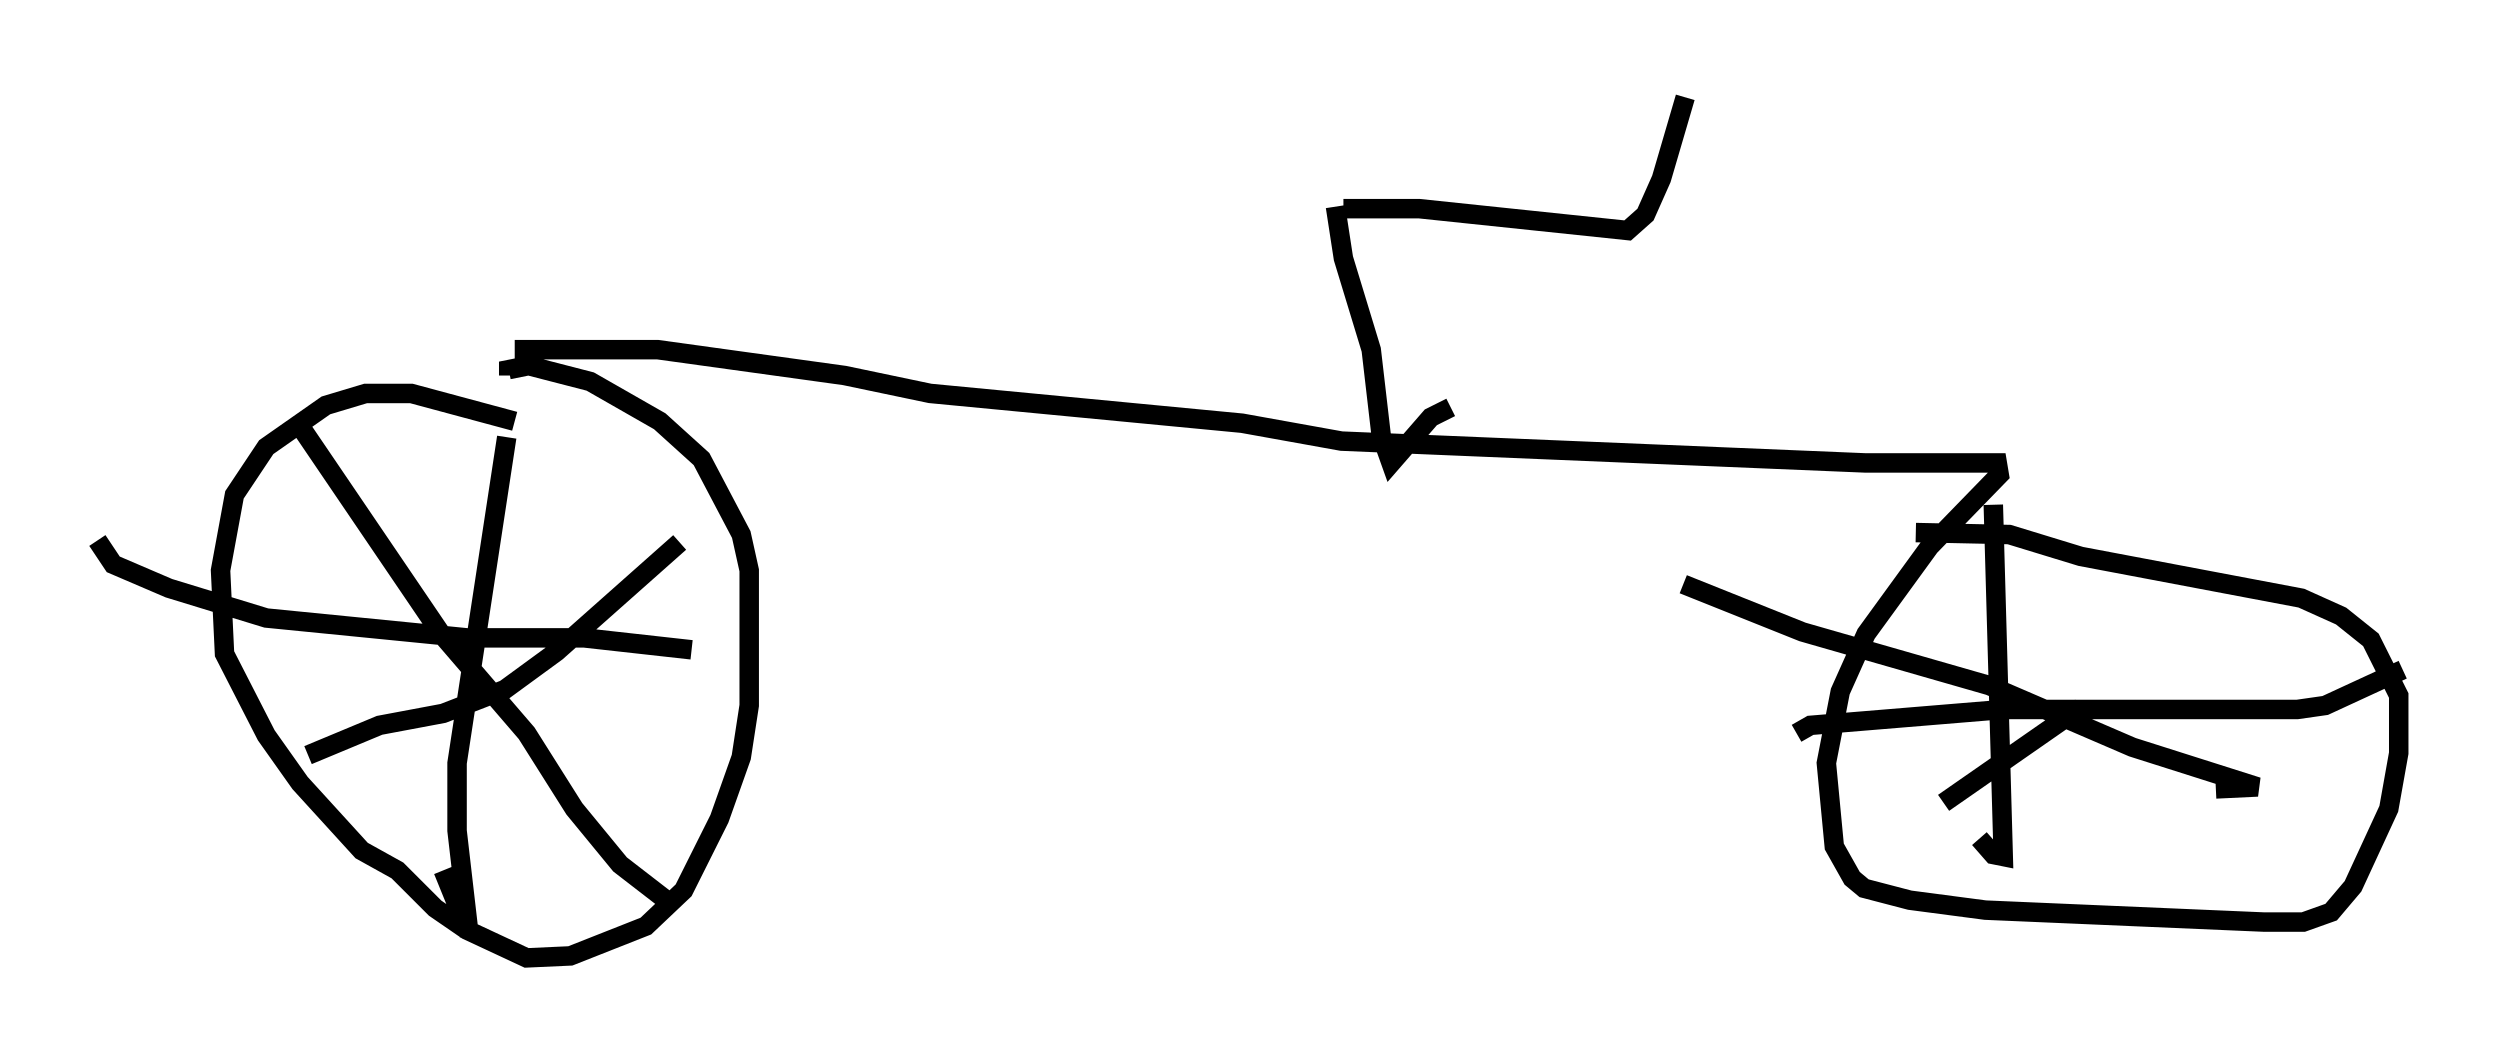 <?xml version="1.0" encoding="utf-8" ?>
<svg baseProfile="full" height="54.203" version="1.1" width="128.418" xmlns="http://www.w3.org/2000/svg" xmlns:ev="http://www.w3.org/2001/xml-events" xmlns:xlink="http://www.w3.org/1999/xlink"><defs /><rect fill="white" height="54.203" width="128.418" x="0" y="0" /><path d="M28.684, 23.069 m-2.246, -1.429 l-5.308, -1.429 -2.348, 0.0 l-2.042, 0.613 -3.063, 2.144 l-1.633, 2.45 -0.715, 3.879 l0.204, 4.288 2.144, 4.185 l1.735, 2.45 3.165, 3.471 l1.838, 1.021 1.94, 1.94 l1.633, 1.123 3.063, 1.429 l2.246, -0.102 3.879, -1.531 l1.94, -1.838 1.838, -3.675 l1.123, -3.165 0.408, -2.654 l0.0, -6.942 -0.408, -1.838 l-2.042, -3.879 -2.144, -1.94 l-3.573, -2.042 -3.165, -0.817 l-1.021, 0.204 0.0, 0.306 m-0.102, 3.165 l-2.552, 16.742 0.0, 3.471 l0.613, 5.308 -1.327, -3.267 m-17.763, -16.946 l0.817, 1.225 2.858, 1.225 l5.002, 1.531 10.311, 1.021 l6.023, 0.0 5.513, 0.613 m-20.417, -11.944 l7.554, 11.127 4.39, 5.104 l2.45, 3.879 2.348, 2.858 l2.246, 1.735 m-18.273, -7.35 l3.675, -1.531 3.267, -0.613 l3.165, -1.225 2.654, -1.94 l6.329, -5.615 m-8.473, -9.902 l7.35, 0.0 9.596, 1.327 l4.39, 0.919 16.027, 1.531 l5.104, 0.919 26.95, 1.123 l6.738, 0.0 0.102, 0.613 l-3.573, 3.675 -3.267, 4.492 l-1.327, 2.96 -0.715, 3.675 l0.408, 4.288 0.919, 1.633 l0.613, 0.51 2.348, 0.613 l3.879, 0.51 14.292, 0.613 l2.042, 0.0 1.429, -0.51 l1.123, -1.327 1.838, -3.981 l0.51, -2.858 0.0, -2.96 l-1.429, -2.858 -1.531, -1.225 l-2.042, -0.919 -11.331, -2.144 l-3.675, -1.123 -4.798, -0.102 m3.981, -1.429 l0.51, 18.069 -0.51, -0.102 l-0.715, -0.817 m-9.392, -5.41 l0.715, -0.408 9.902, -0.817 l15.109, 0.0 1.429, -0.204 l3.981, -1.838 m-36.955, -4.39 l6.125, 2.45 9.596, 2.756 l7.35, 3.165 6.431, 2.042 l-2.144, 0.102 m-13.986, 0.715 l7.044, -4.9 m-37.873, -25.623 l3.879, 0.0 10.719, 1.123 l0.919, -0.817 0.817, -1.838 l1.225, -4.185 m-17.967, 5.615 l0.408, 2.654 1.429, 4.696 l0.51, 4.39 0.51, 1.429 l2.042, -2.348 1.021, -0.51 " fill="none" stroke="black" stroke-width="1" /></svg>